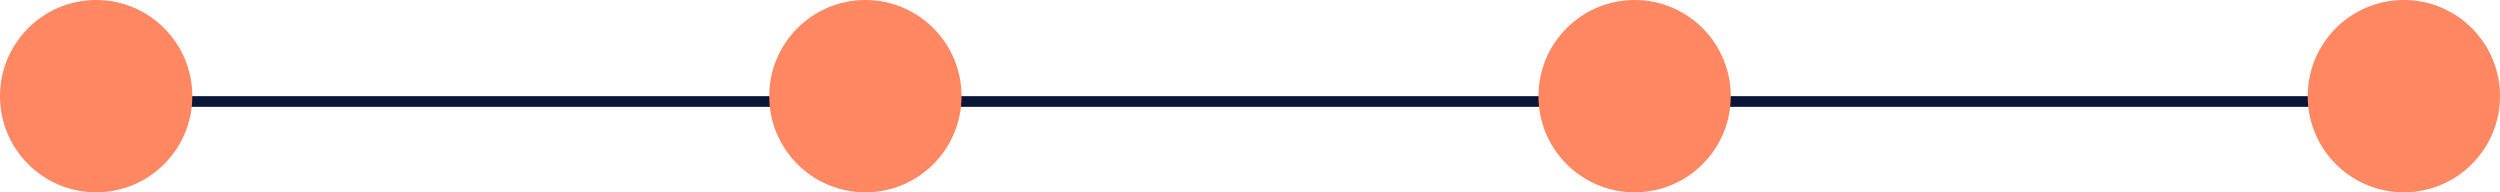 <svg xmlns="http://www.w3.org/2000/svg" width="234" height="18" viewBox="0 0 234 18">
    <g fill="none" fill-rule="evenodd" transform="translate(1 1)">
        <path fill="#0A1638" d="M16 8H72V9H16zM88 8H144V9H88zM160 8H216V9H160z"/>
        <circle cx="8" cy="8" r="8" fill="#FF8761" stroke="#FF8761" stroke-width="2"/>
        <circle cx="80" cy="8" r="8" fill="#FF8761" stroke="#FF8761" stroke-width="2"/>
        <circle cx="152" cy="8" r="8" fill="#FF8761" stroke="#FF8761" stroke-width="2"/>
        <circle cx="224" cy="8" r="8" fill="#FF8761" stroke="#FF8761" stroke-width="2"/>
    </g>
</svg>
